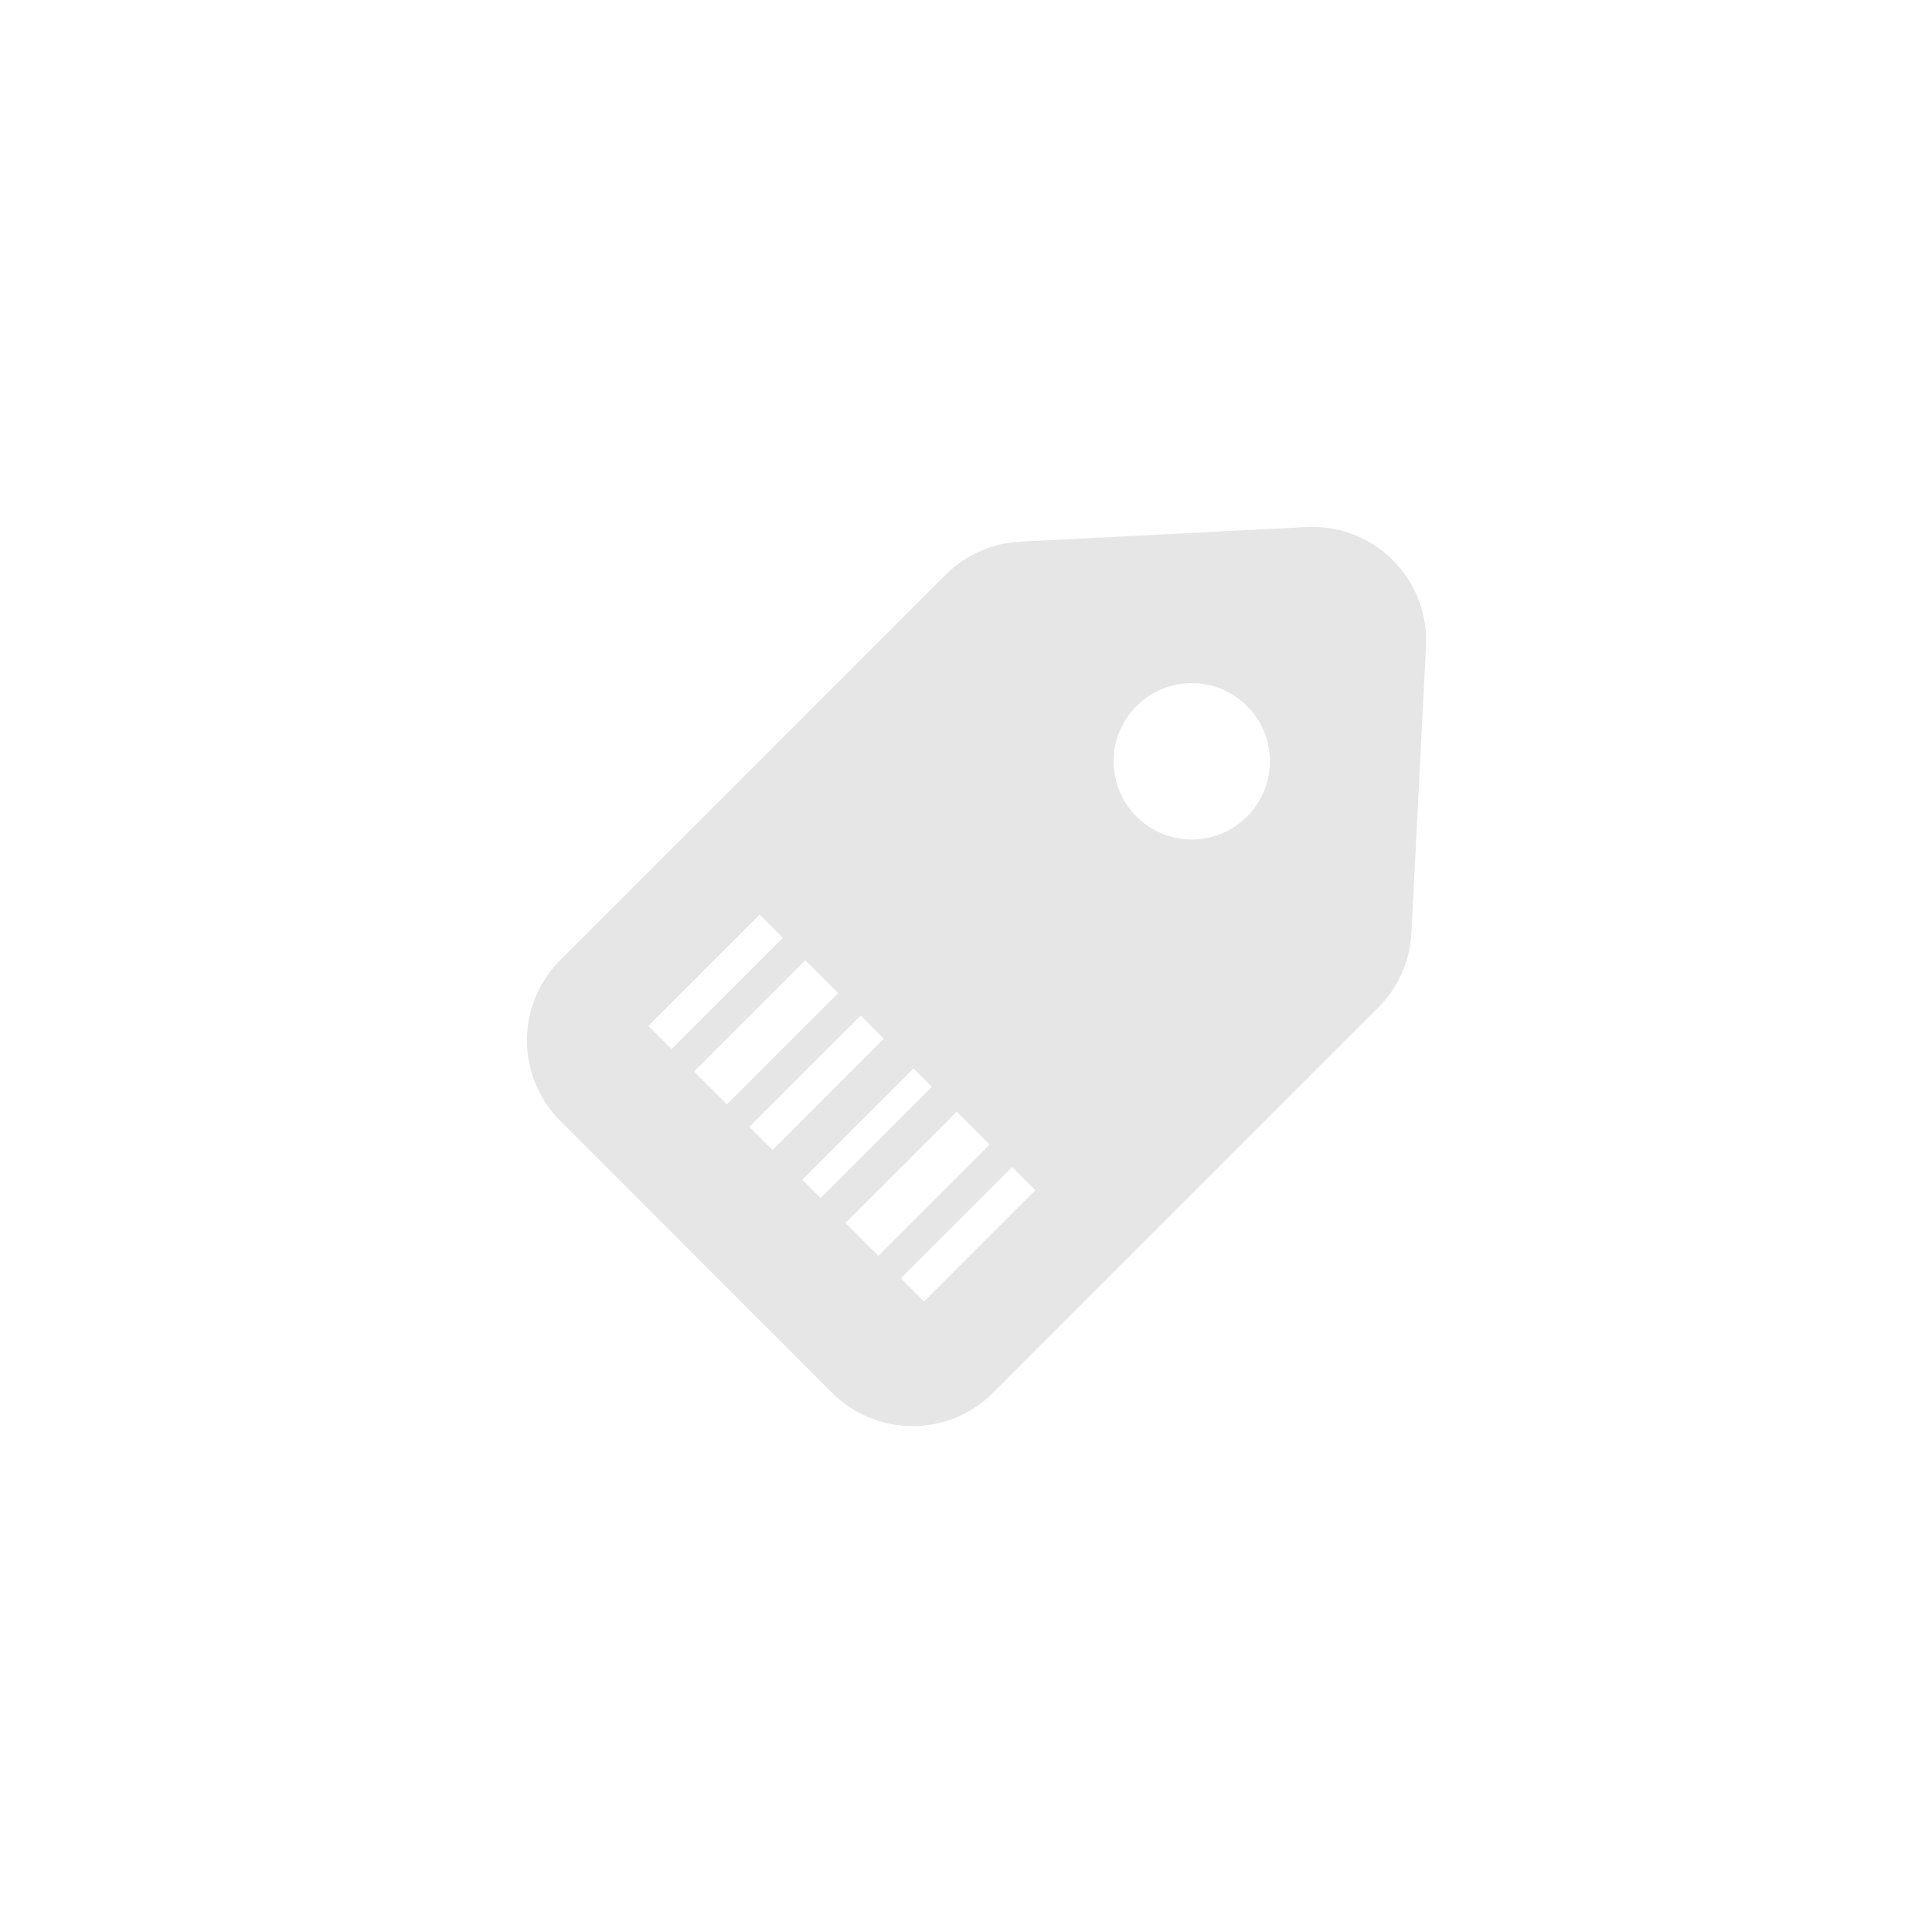 <!--?xml version="1.0" encoding="utf-8"?-->
<!-- Generator: Adobe Illustrator 18.1.1, SVG Export Plug-In . SVG Version: 6.00 Build 0)  -->

<svg version="1.1" id="_x32_" xmlns="http://www.w3.org/2000/svg" xmlns:xlink="http://www.w3.org/1999/xlink" x="0px" y="0px" viewBox="-300 -300 1100 1100" style="width: 256px; height: 256px; opacity: 1;" xml:space="preserve">
<style type="text/css">
	.st0{fill:#4B4B4B;}
</style>
<g>
	<path class="st0" d="M443.982,0.101c0.068,0,0.146,0,0.214-0.012l0.976-0.045L443.982,0.101z" style="fill: #e6e6e6;"></path>
	<path class="st0" d="M493.044,18.968C480.896,6.786,464.419-0.012,447.326,0c-1.122,0-2.165,0.045-3.13,0.09l-163.38,8.311
		c-15.995,0.819-31.114,7.55-42.431,18.855L18.957,246.696c-12.608,12.552-18.968,29.22-18.945,45.707
		c-0.023,16.489,6.337,33.122,18.91,45.707l0.035,0.012l154.932,154.956c12.596,12.552,29.22,18.933,45.708,18.923
		c16.489,0.01,33.111-6.349,45.696-18.923l219.452-219.462c11.328-11.306,18.036-26.438,18.855-42.433l8.299-163.222
		c0.045-1.132,0.09-2.221,0.09-3.286C512,47.569,505.214,31.103,493.044,18.968z M69.195,284.069l63.339-63.35l13.213,13.202
		l-63.374,63.34L69.195,284.069z M95.161,310.036l63.352-63.34l18.742,18.732l-63.362,63.362L95.161,310.036z M126.68,341.576
		l63.362-63.362l13.179,13.179l-63.35,63.374L126.68,341.576z M167.238,382.113l-10.42-10.421l63.339-63.35l10.421,10.42
		L167.238,382.113z M181.383,396.268l63.372-63.34l18.732,18.744l-63.35,63.339L181.383,396.268z M226.114,440.988l-13.202-13.202
		l63.351-63.351l13.19,13.19L226.114,440.988z M410.008,164.928c-17.374,17.385-45.538,17.385-62.924,0
		c-17.375-17.374-17.375-45.55,0-62.924c17.386-17.397,45.55-17.397,62.924,0C427.394,119.378,427.394,147.553,410.008,164.928z" style="fill: #e6e6e6;"></path>
</g>
</svg>
